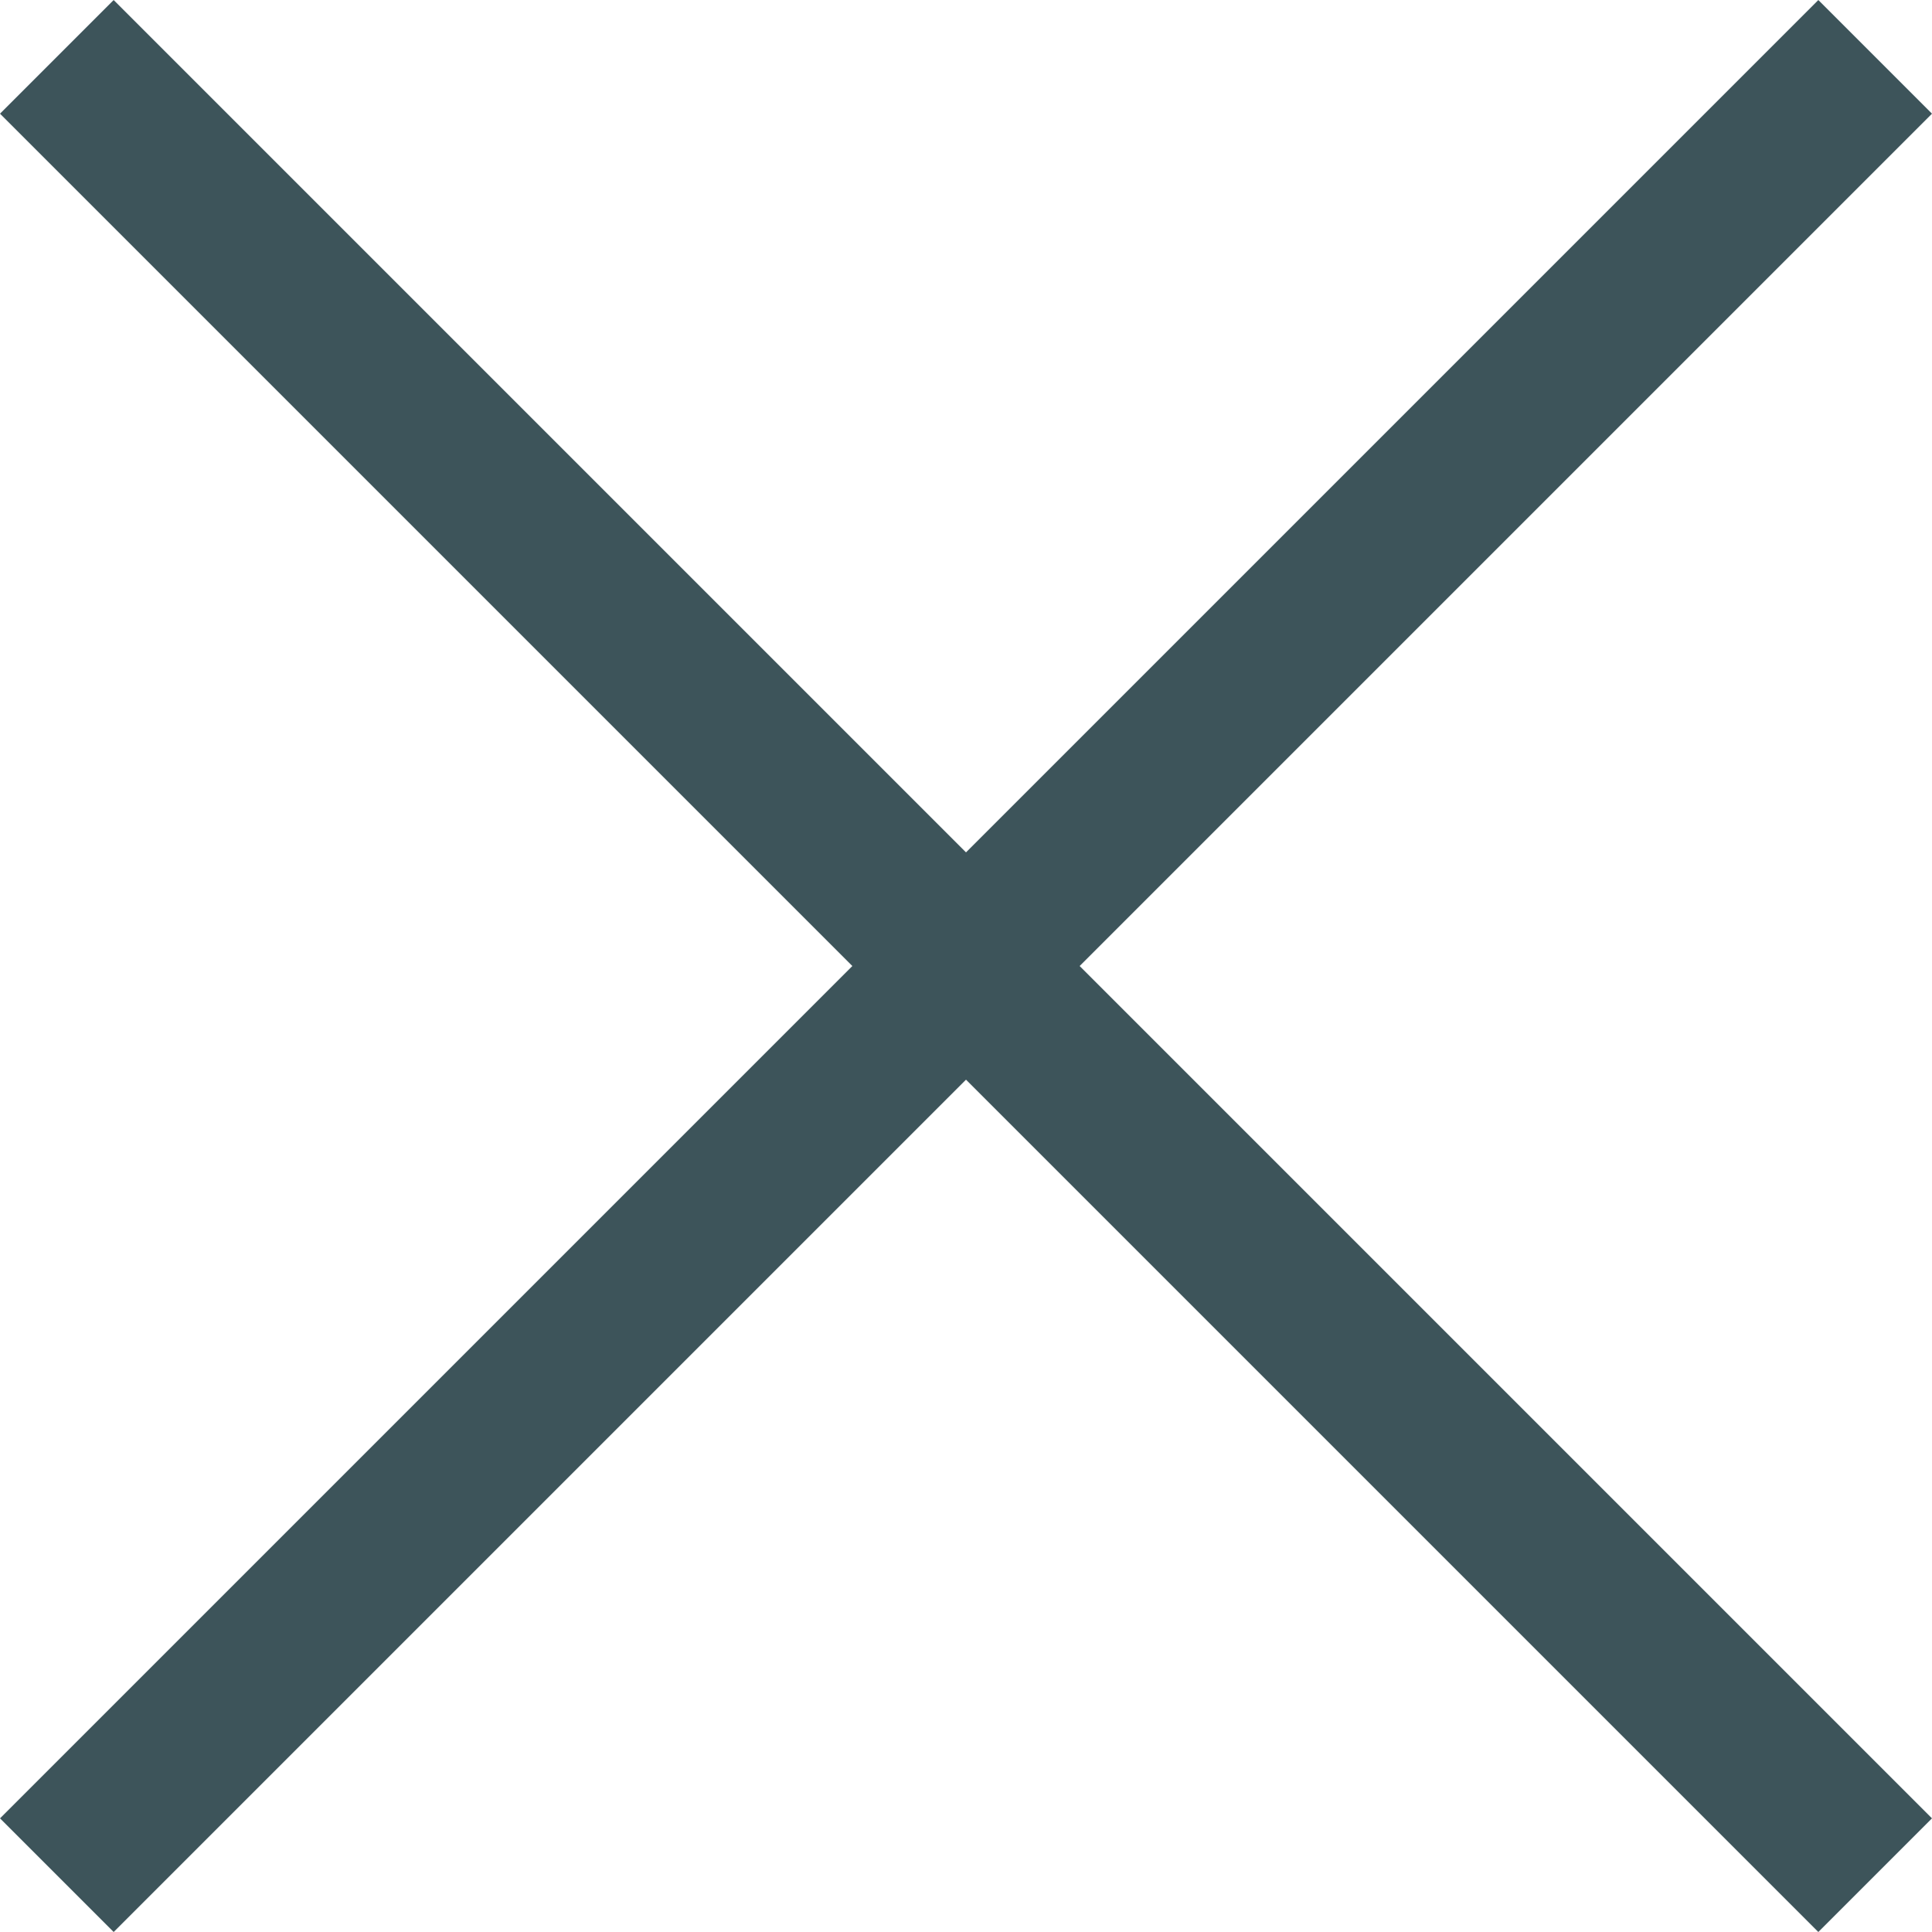 <svg xmlns="http://www.w3.org/2000/svg" width="24.042" height="24.042" viewBox="0 0 24.042 24.042">
  <g id="menu-open" transform="translate(-861.963 -916.41) rotate(45)">
    <line id="Line_6" data-name="Line 6" y2="32" transform="translate(1274.5 22.5)" fill="none" stroke="#3d545a" stroke-width="2"/>
    <line id="Line_7" data-name="Line 7" y2="32" transform="translate(1290.5 38.5) rotate(90)" fill="none" stroke="#3d545a" stroke-width="2"/>
  </g>
</svg>
